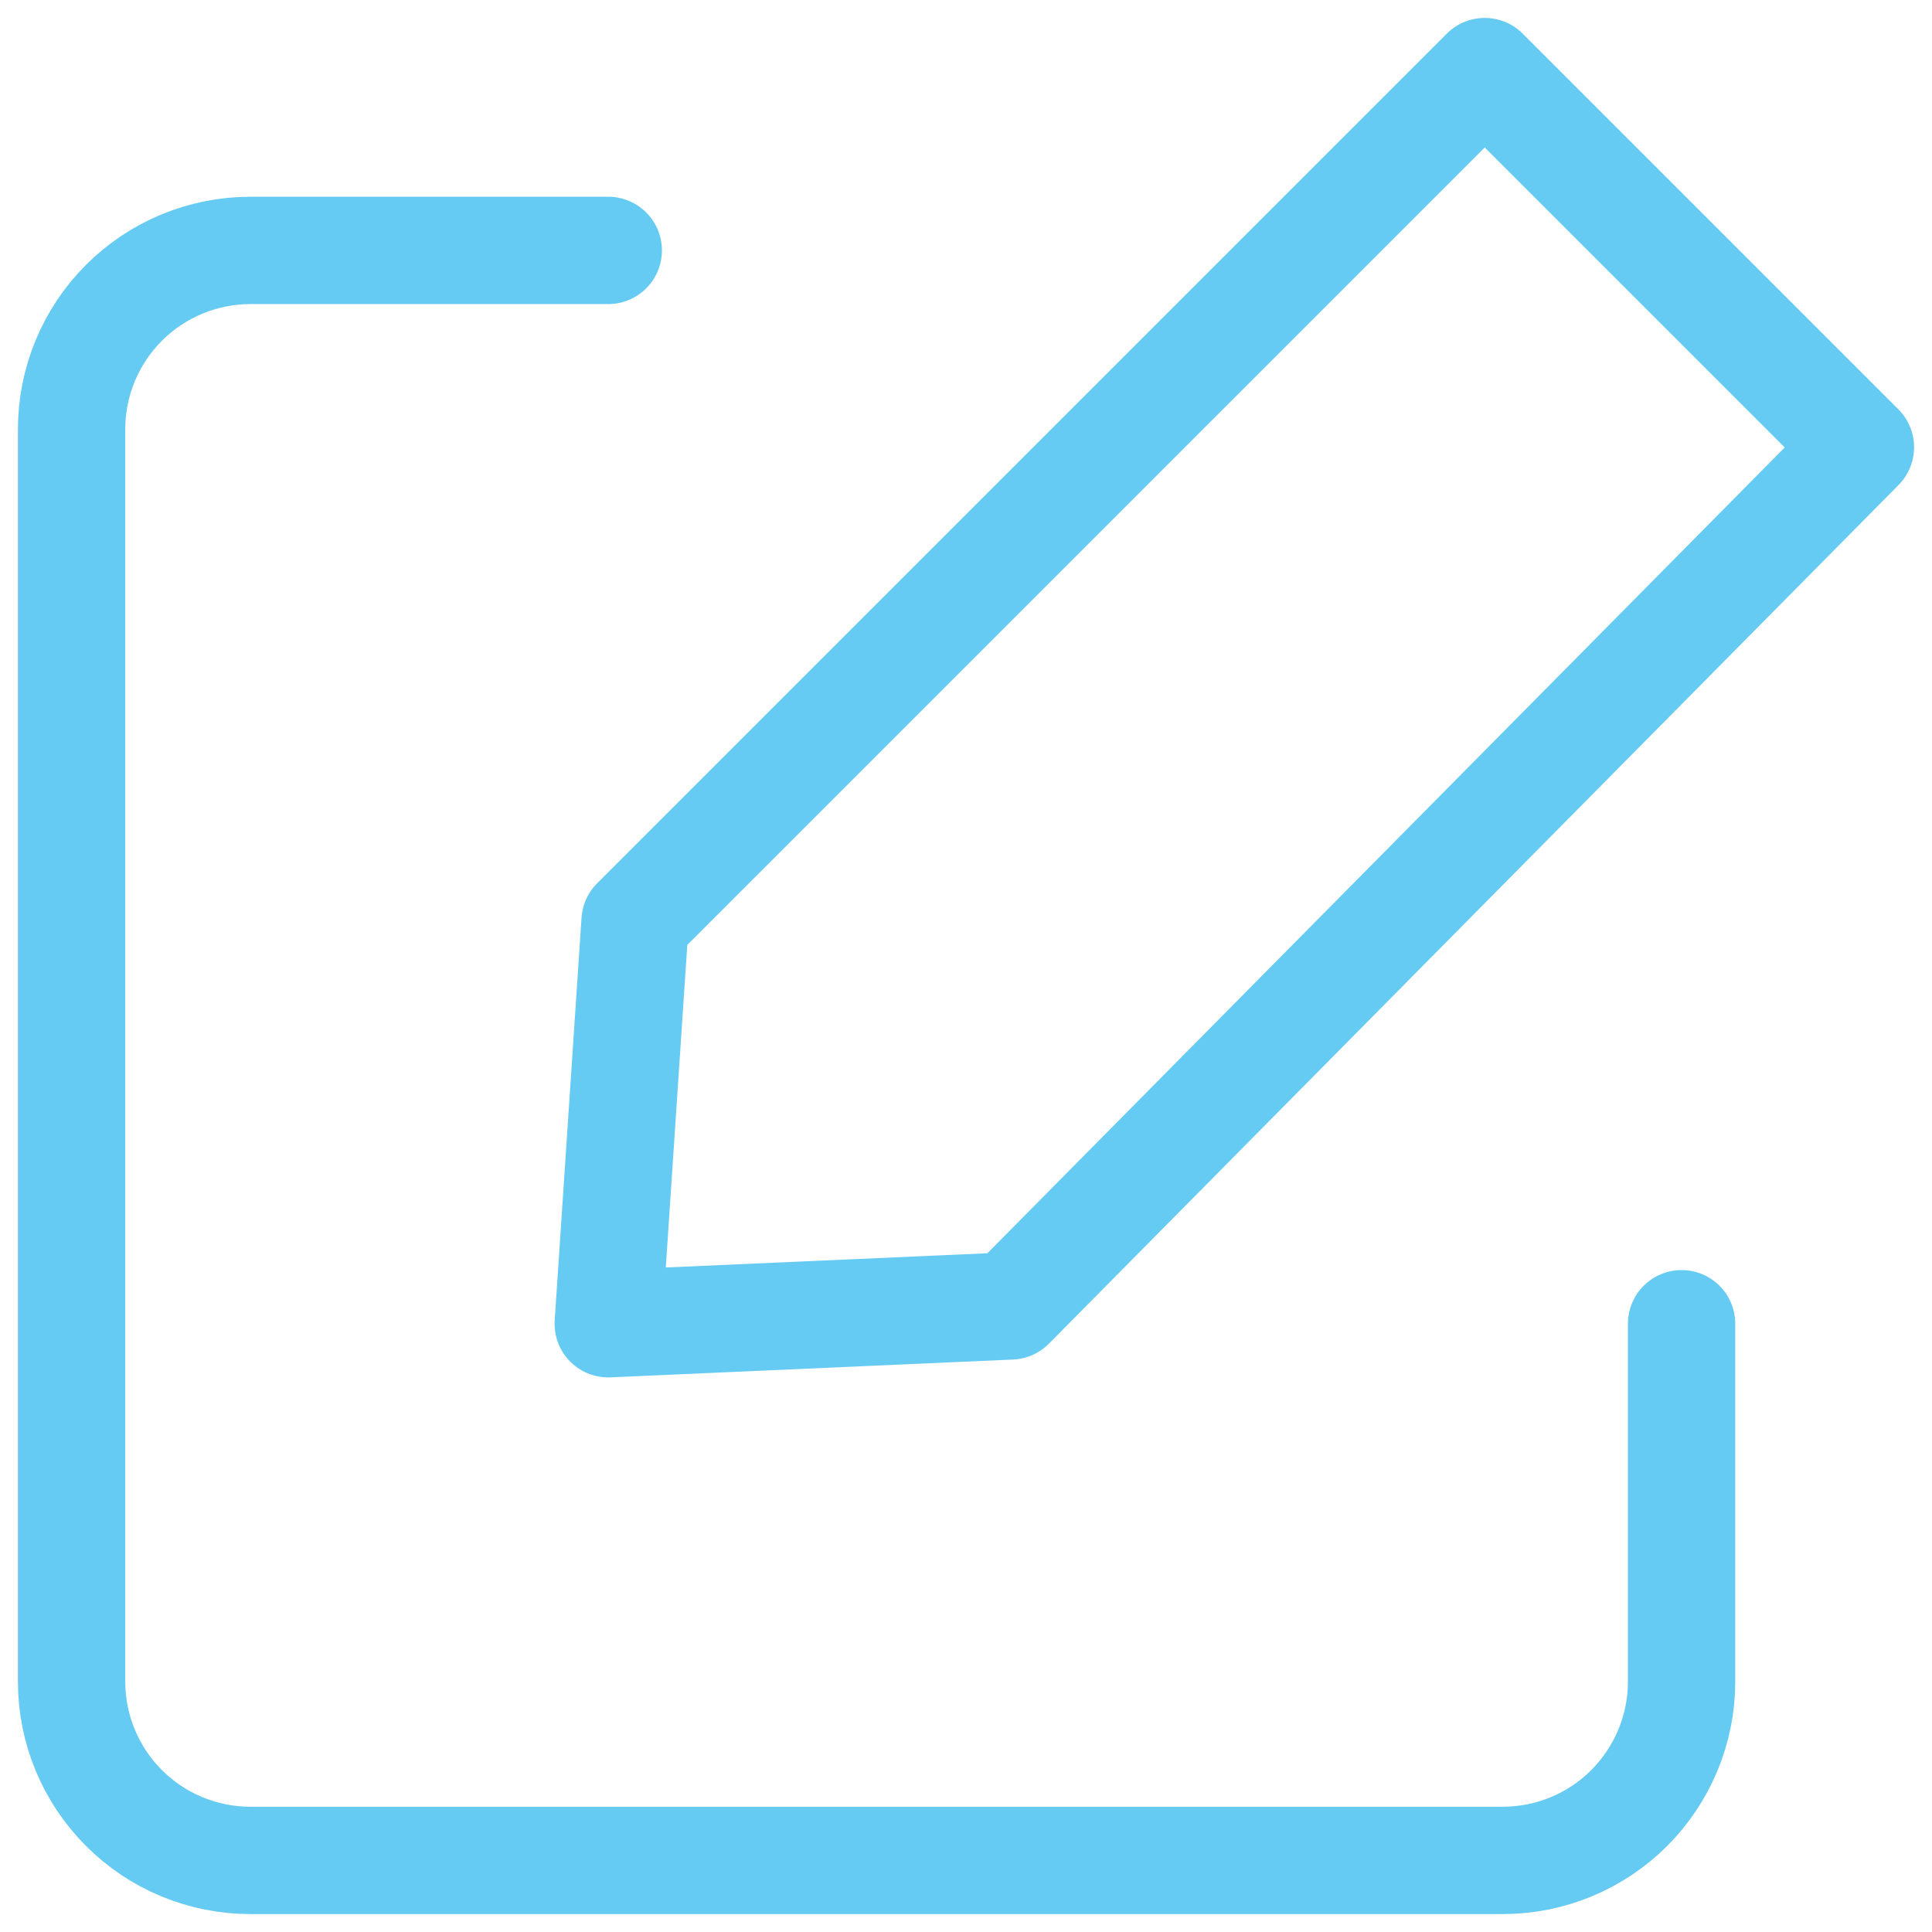 <svg width="18" height="18" viewBox="0 0 18 18" fill="none" xmlns="http://www.w3.org/2000/svg">
<path d="M15.667 12.333V15.667C15.667 16.109 15.491 16.532 15.179 16.845C14.866 17.158 14.442 17.333 14 17.333H2.333C1.891 17.333 1.467 17.158 1.155 16.845C0.842 16.532 0.667 16.109 0.667 15.667V4C0.667 3.558 0.842 3.134 1.155 2.821C1.467 2.509 1.891 2.333 2.333 2.333H5.667" stroke="#65CBF3" stroke-linecap="round" stroke-linejoin="round"/>
<path d="M9.417 12.167L17.333 4.167L13.833 0.667L5.917 8.583L5.667 12.333L9.417 12.167Z" stroke="#65CBF3" stroke-linecap="round" stroke-linejoin="round"/>
</svg>
